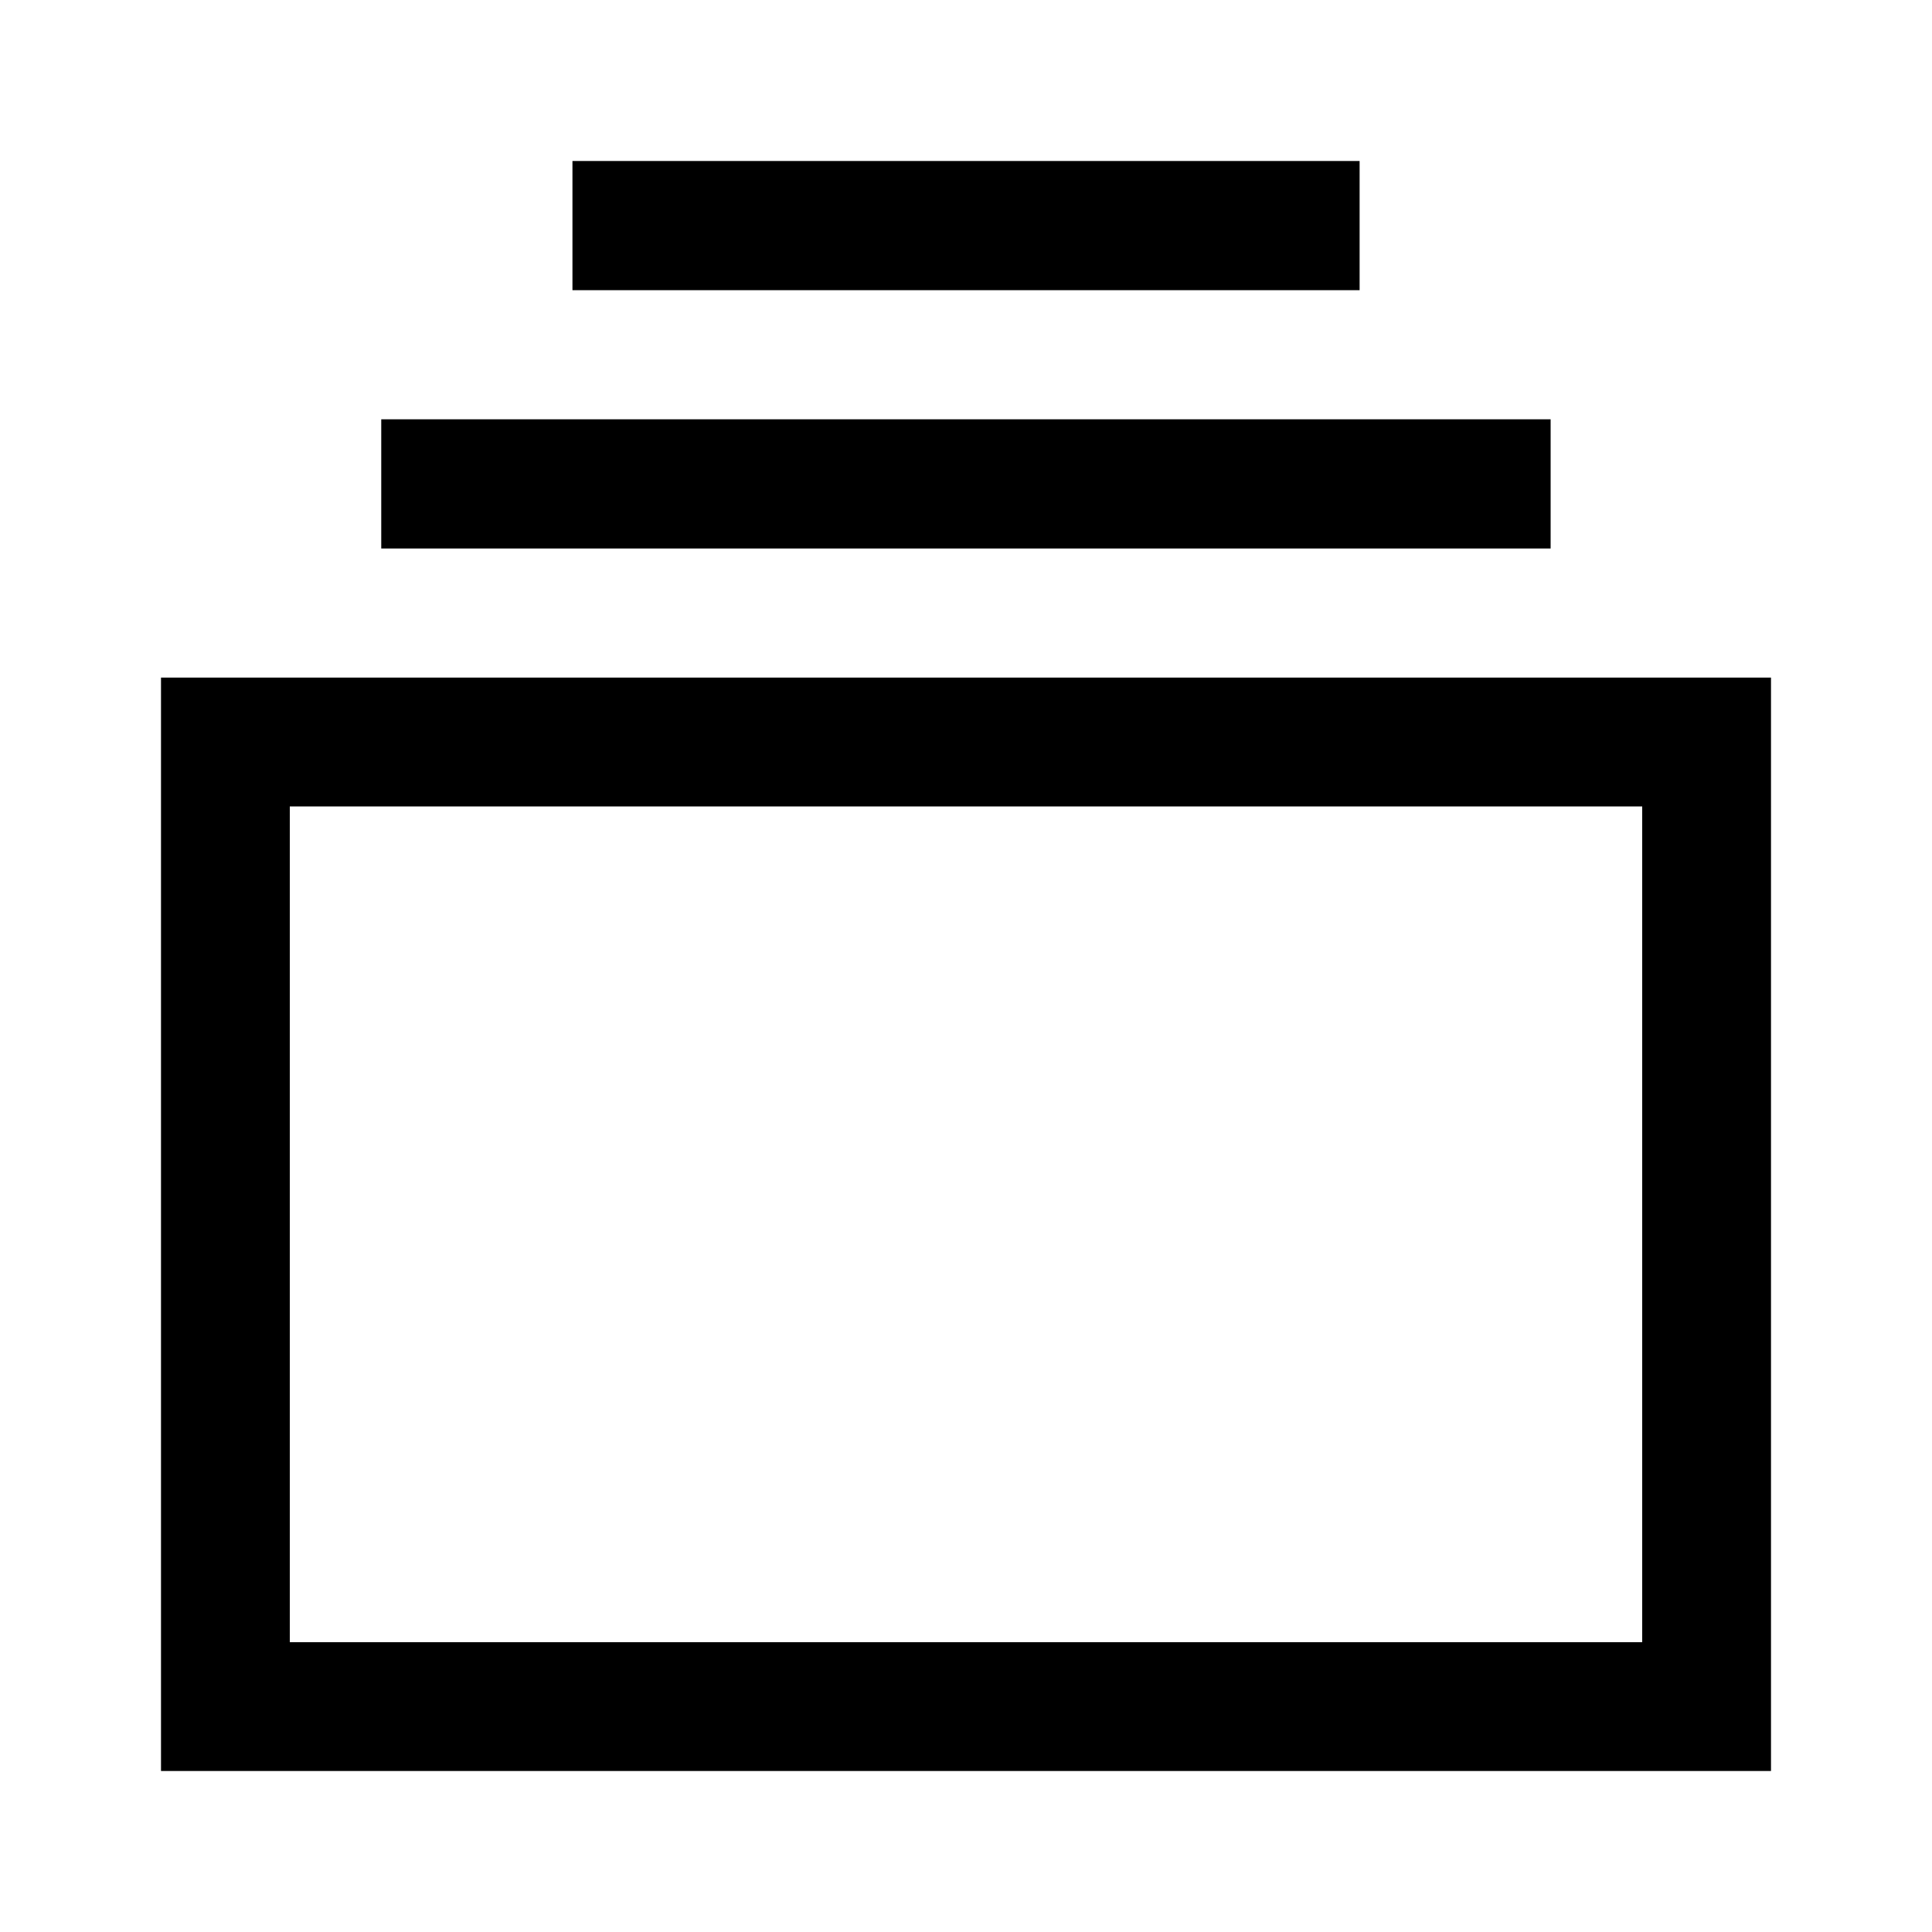 <?xml version="1.0" encoding="utf-8"?>
<!-- Generator: Adobe Illustrator 15.0.2, SVG Export Plug-In  -->
<!DOCTYPE svg PUBLIC "-//W3C//DTD SVG 1.1//EN" "http://www.w3.org/Graphics/SVG/1.1/DTD/svg11.dtd">
<svg version="1.1"
	 xmlns="http://www.w3.org/2000/svg" xmlns:xlink="http://www.w3.org/1999/xlink" xmlns:a="http://ns.adobe.com/AdobeSVGViewerExtensions/3.0/"
	 x="0px" y="0px" width="30px" height="30px" viewBox="-2.5 -2.5 30 30"
	 overflow="visible" enable-background="new -2.5 -2.5 30 30" xml:space="preserve">
<defs>
</defs>
<rect x="6.389" width="12.223" height="2.006"/>
<rect x="3.42" y="4.011" width="18.158" height="2.006"/>
<path d="M0,8.022V25h25V8.022H0z M23,23H2V10.022h21V23z"/>
</svg>

